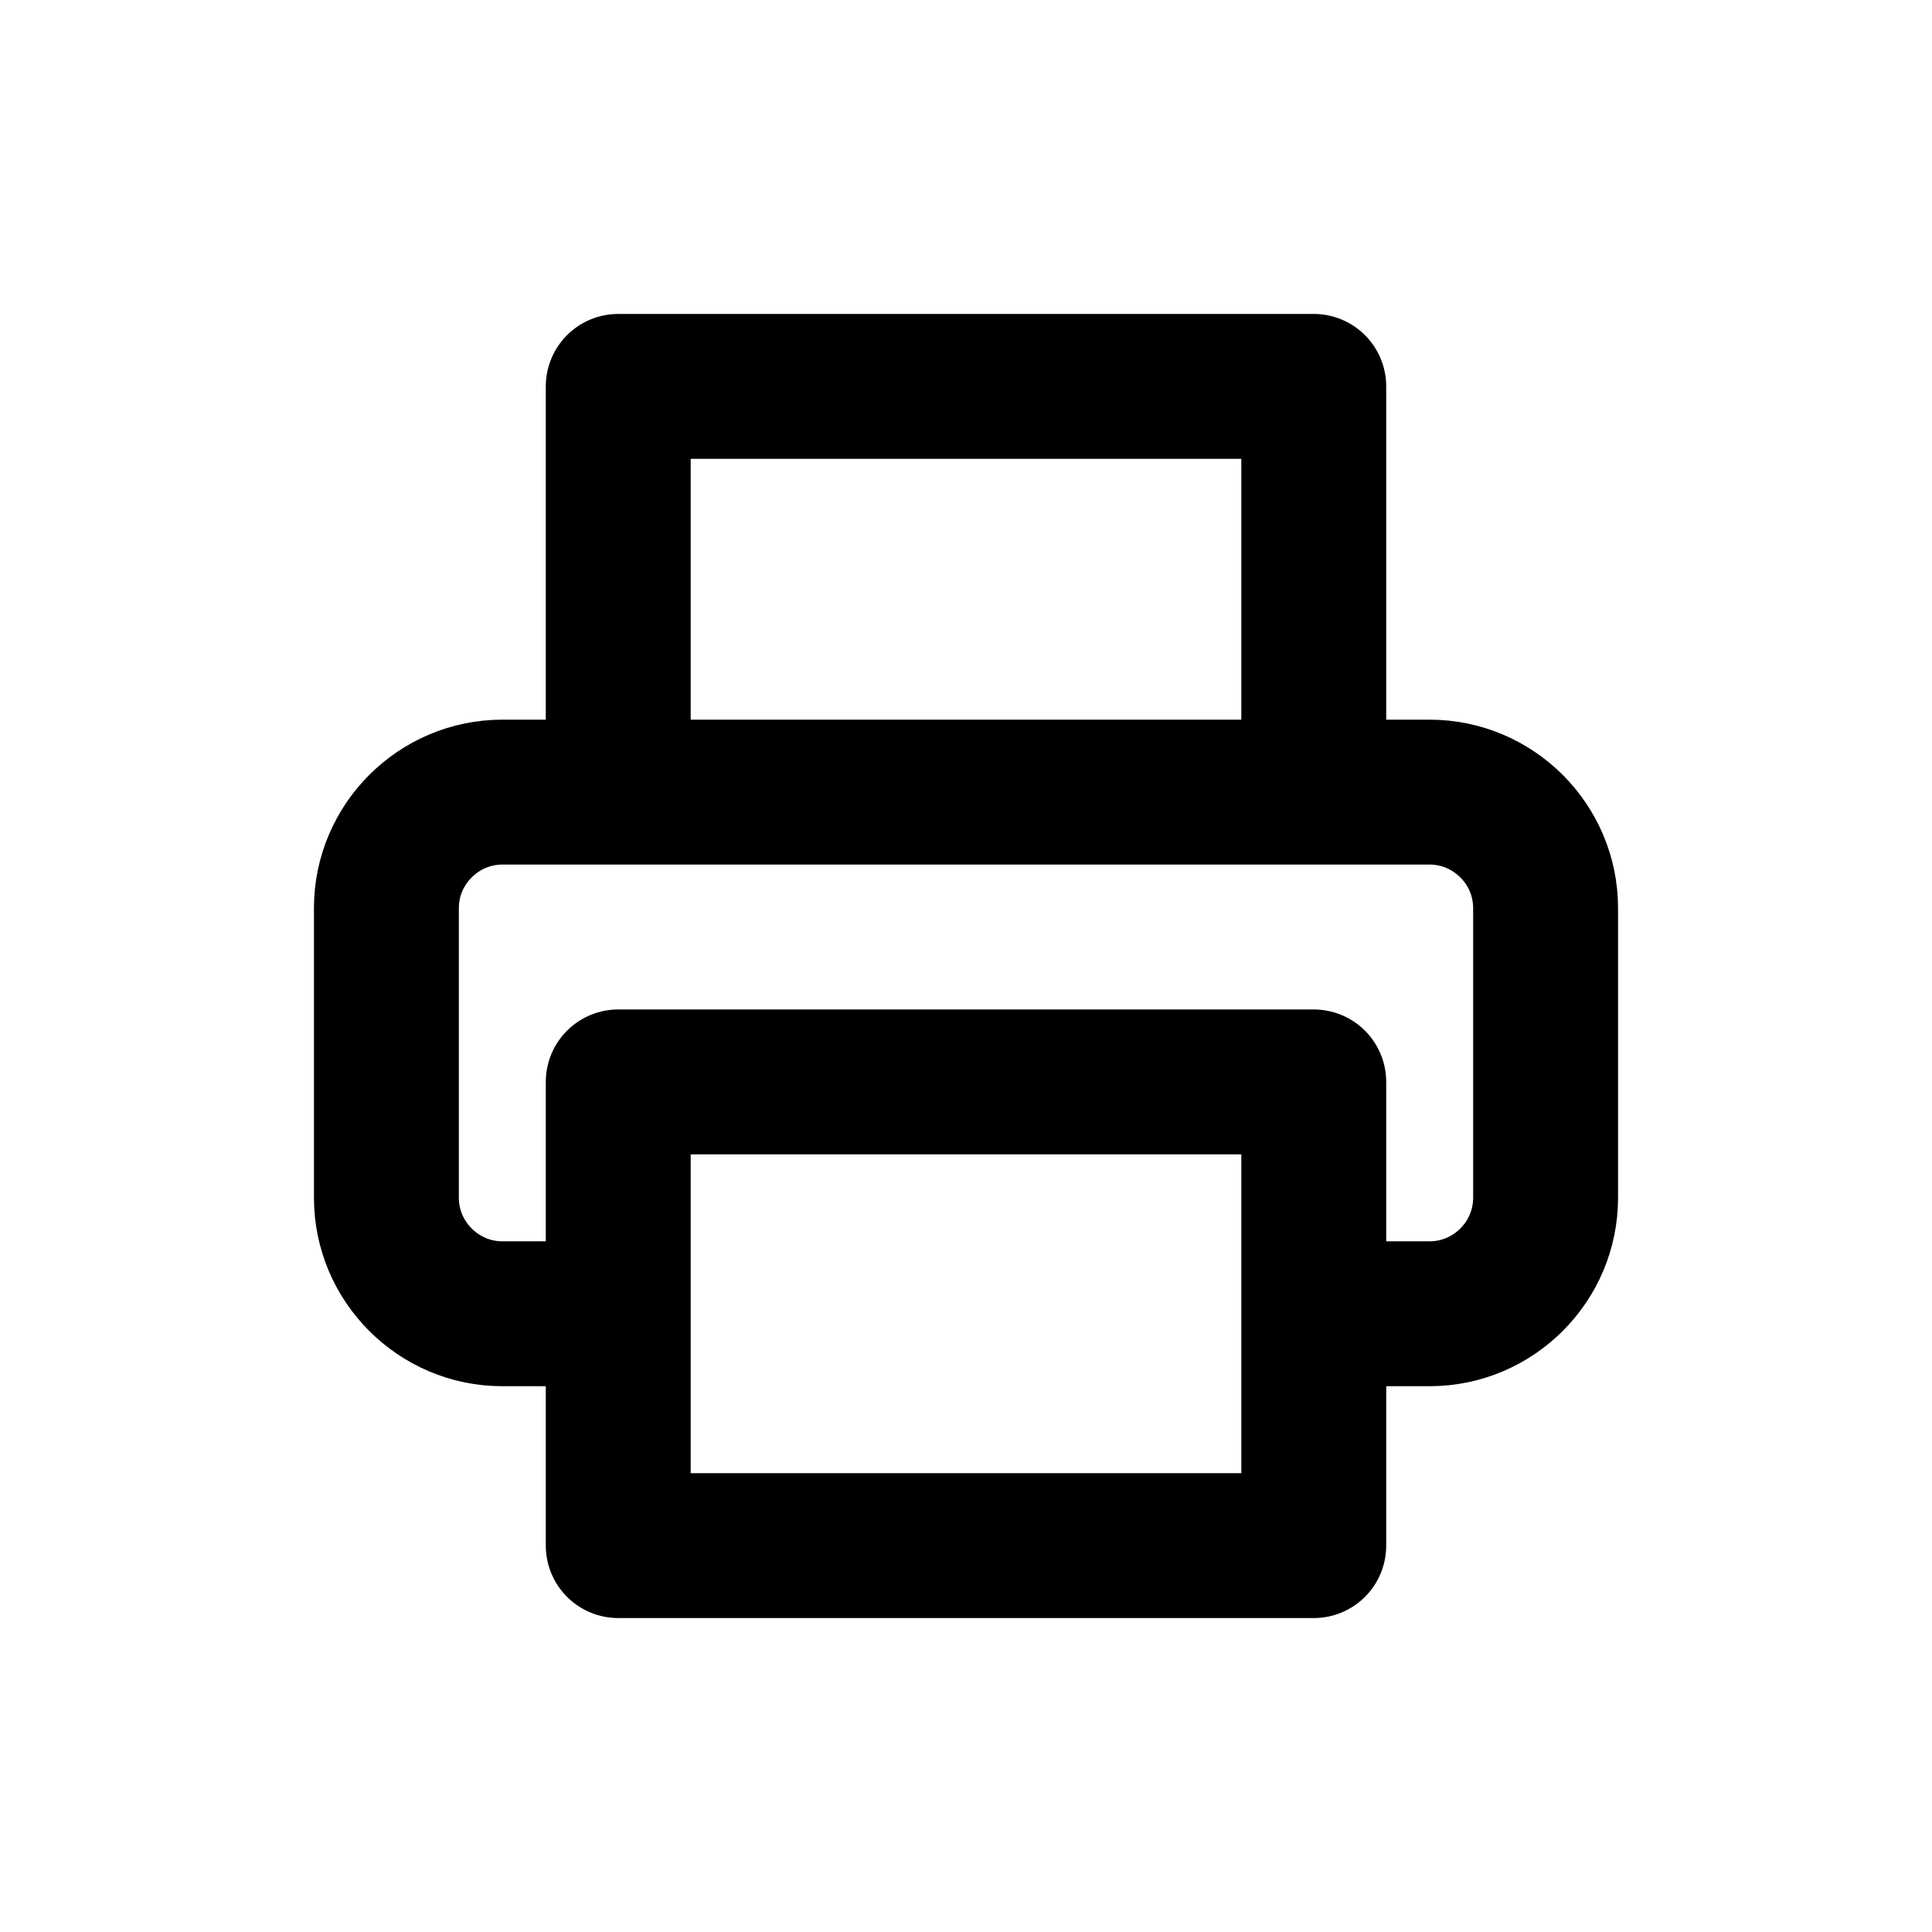<?xml version="1.0" encoding="UTF-8"?>
<svg id="a" data-name="Layer 1" xmlns="http://www.w3.org/2000/svg" width="20" height="20" viewBox="0 0 20 20">
  <path d="m6.4,8.2v-4.2h7.2v4.2m0,5.4h1.2c.66,0,1.2-.54,1.2-1.2v-3c0-.66-.54-1.2-1.2-1.2H5.2c-.66,0-1.2.54-1.2,1.2v3c0,.66.54,1.2,1.2,1.2h1.2m0,2.4h7.2v-4.8h-7.2v4.8Z" fill="none" stroke="#000" stroke-linecap="round" stroke-linejoin="round" stroke-width="1.5"/>
</svg>